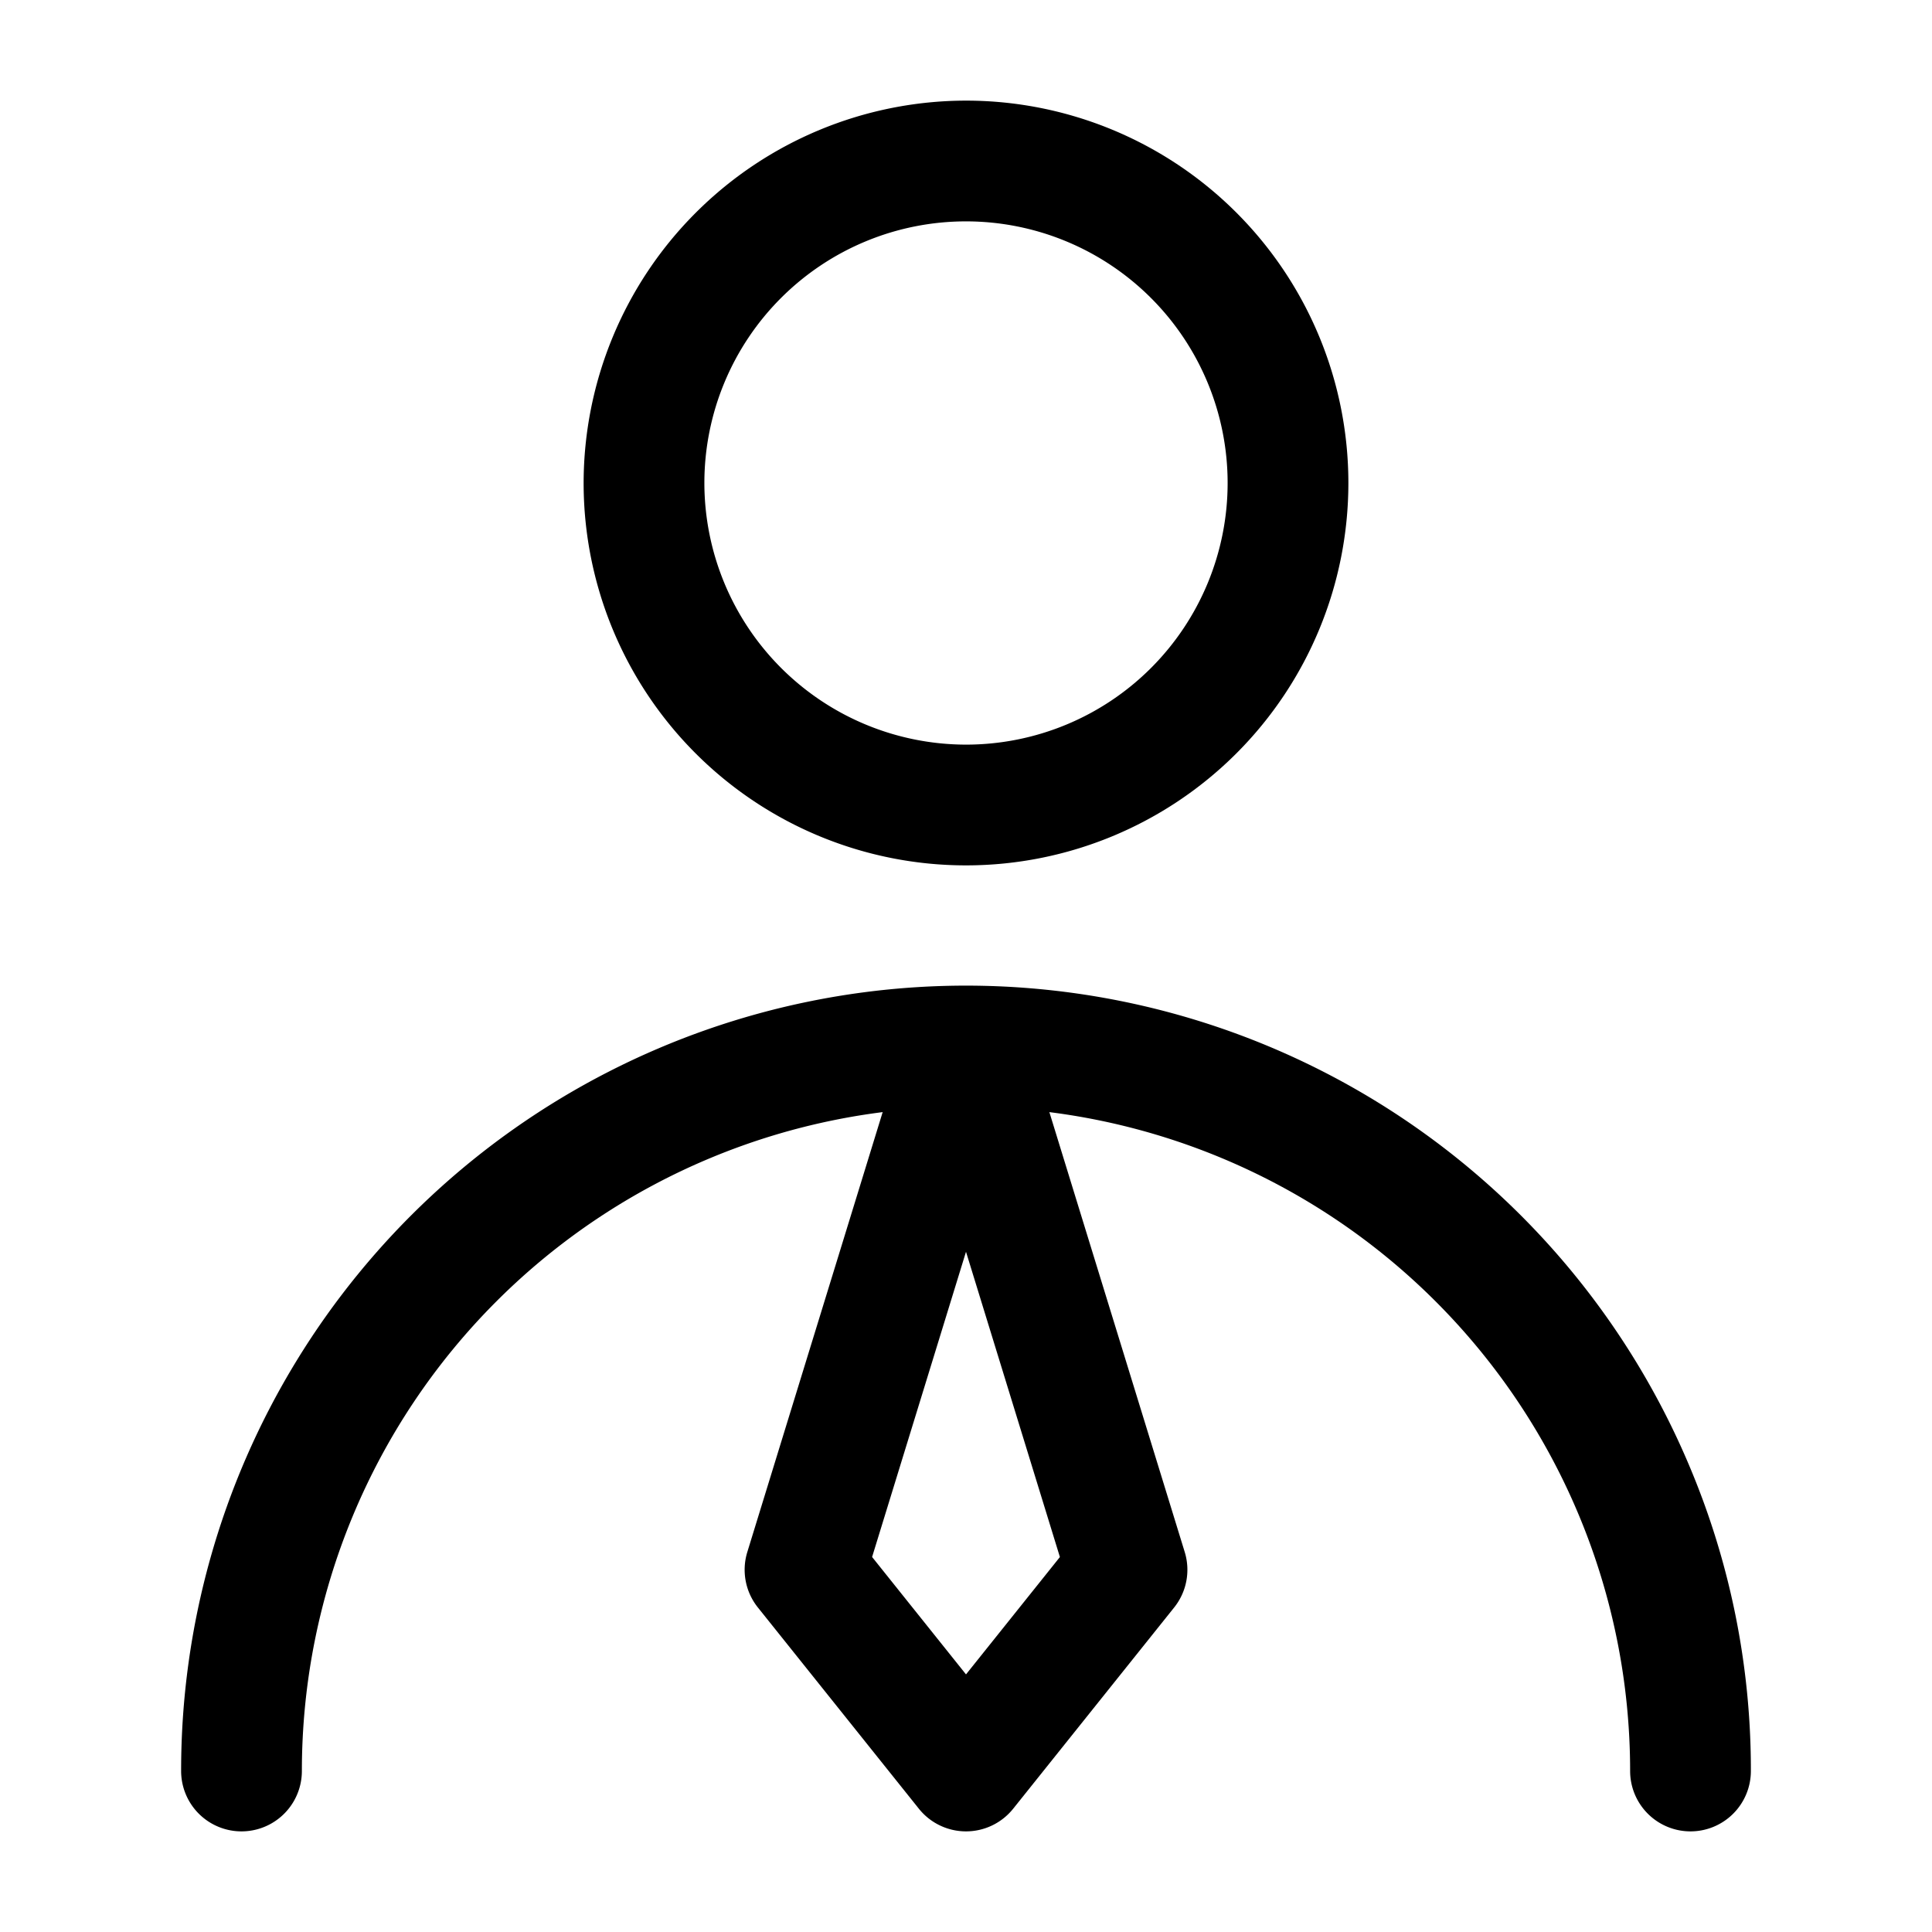 <svg class="icon" viewBox="0 0 1024 1024" xmlns="http://www.w3.org/2000/svg" width="200" height="200"><defs><style/></defs><path d="M512 53.333A202.667 202.667 0 11309.333 256 202.901 202.901 0 01512 53.333zm0 341.334A138.667 138.667 0 10373.333 256 138.816 138.816 0 00512 394.667zM896 970.667a32 32 0 01-32-32 352 352 0 00-704 0 32 32 0 01-64 0 416 416 0 01799.296-161.942A413.419 413.419 0 01928 938.667a32 32 0 01-32 32z"/><path d="M512 970.667a32 32 0 01-24.981-12.011l-85.334-106.667a32 32 0 01-5.589-29.397l85.333-277.333a32 32 0 0161.163 0l85.333 277.333a32 32 0 01-5.589 29.397l-85.333 106.667A32 32 0 01512 970.666zm-49.77-145.43l49.77 62.23 49.77-62.208L512 663.467z"/></svg>